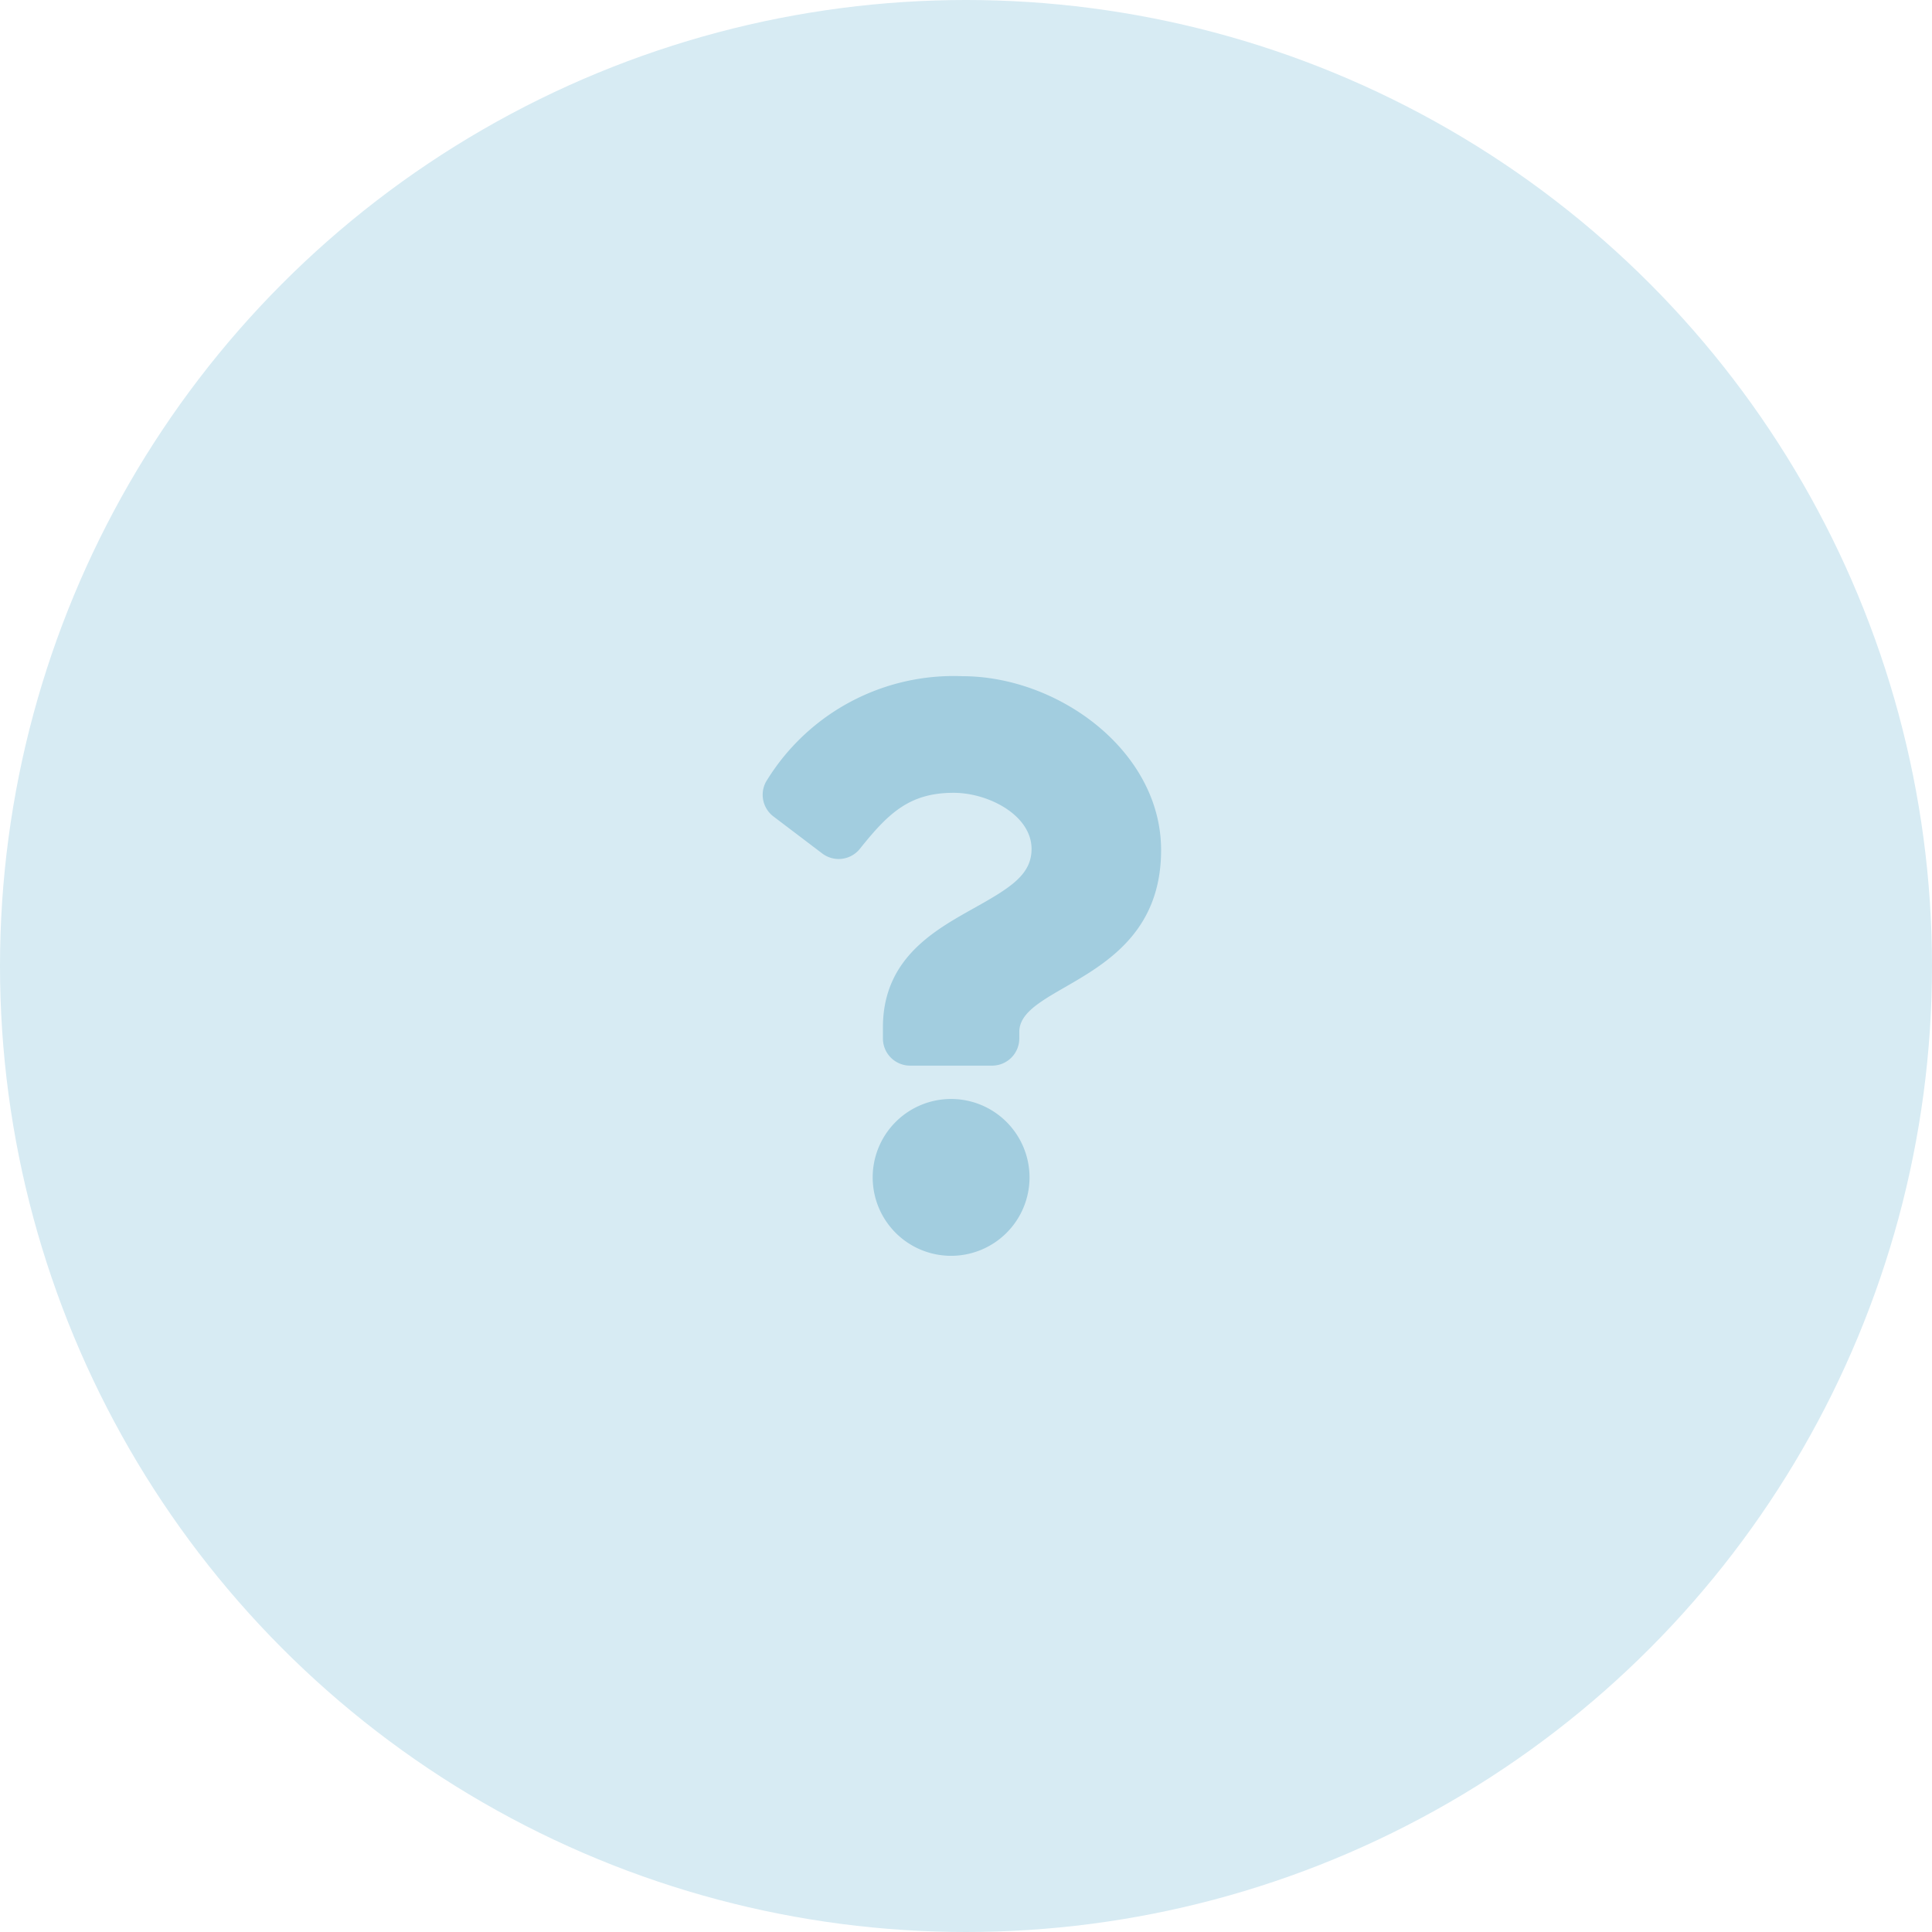<svg xmlns="http://www.w3.org/2000/svg" width="120" height="120" viewBox="0 0 120 120">
  <g id="other" transform="translate(-623 -200)">
    <circle id="Ellipse_9" data-name="Ellipse 9" cx="60" cy="60" r="60" transform="translate(623 200)" fill="#d7ebf3"/>
    <path id="Icon_awesome-question" data-name="Icon awesome-question" d="M14.2,0A13.623,13.623,0,0,0,2.1,6.4a1.689,1.689,0,0,0,.364,2.311l3.033,2.3a1.687,1.687,0,0,0,2.338-.292C9.6,8.513,10.906,7.243,13.658,7.243c2.163,0,4.839,1.392,4.839,3.49,0,1.586-1.309,2.4-3.445,3.6-2.491,1.4-5.787,3.134-5.787,7.482V22.5a1.687,1.687,0,0,0,1.687,1.688h5.1A1.687,1.687,0,0,0,17.735,22.5v-.406c0-3.014,8.808-3.139,8.808-11.294C26.543,4.659,20.173,0,14.2,0Zm-.7,26.259a4.871,4.871,0,1,0,4.871,4.871A4.876,4.876,0,0,0,13.5,26.259Z" transform="translate(668.575 242)" fill="#a2cddf"/>
  </g>
</svg>
